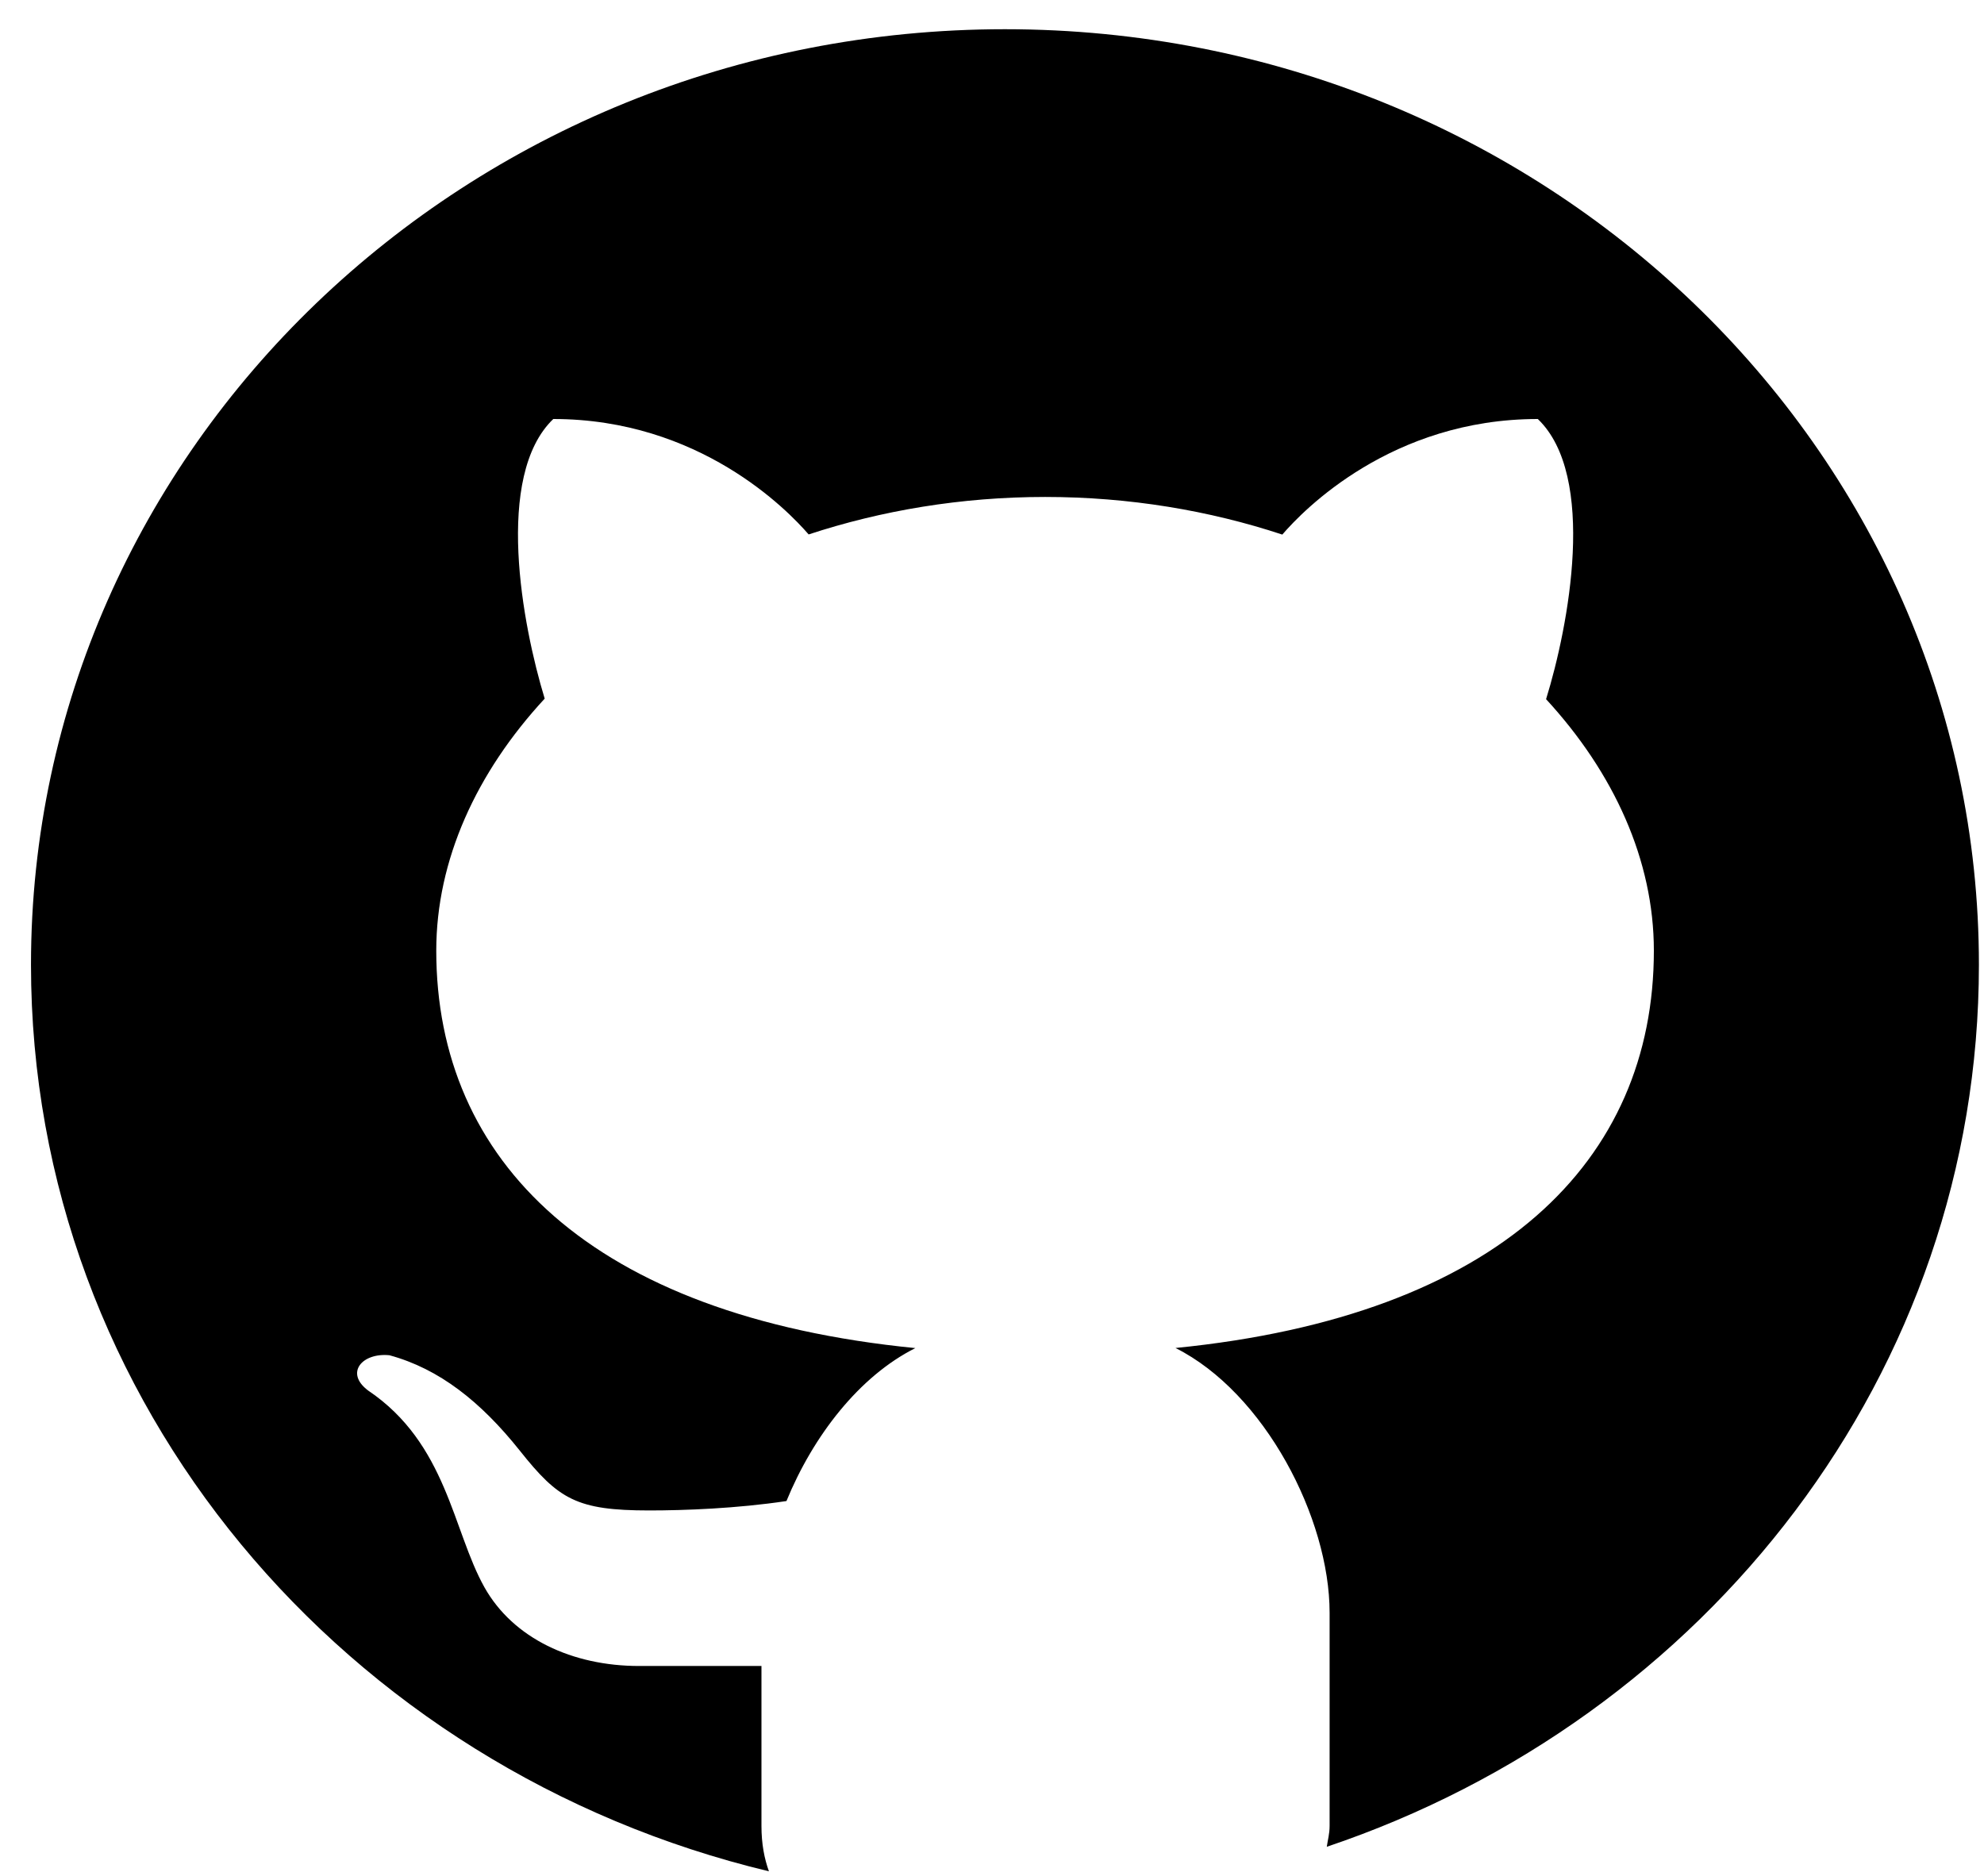 <svg width="55" height="52" viewBox="0 0 55 52" fill="none" xmlns="http://www.w3.org/2000/svg">
<path d="M27.859 0.81C12.949 0.81 0.859 12.422 0.859 26.744C0.859 38.896 9.571 49.065 21.316 51.878C21.19 51.528 21.109 51.122 21.109 50.618V46.186C20.014 46.186 18.178 46.186 17.716 46.186C15.869 46.186 14.227 45.423 13.43 44.005C12.546 42.43 12.393 40.02 10.201 38.546C9.551 38.055 10.046 37.496 10.795 37.571C12.179 37.947 13.327 38.859 14.407 40.212C15.482 41.567 15.988 41.874 17.998 41.874C18.972 41.874 20.43 41.82 21.802 41.613C22.54 39.812 23.816 38.155 25.375 37.373C16.384 36.484 12.094 32.188 12.094 26.355C12.094 23.843 13.207 21.414 15.1 19.368C14.479 17.336 13.698 13.193 15.338 11.616C19.384 11.616 21.829 14.135 22.417 14.816C24.433 14.153 26.647 13.777 28.973 13.777C31.304 13.777 33.527 14.153 35.548 14.82C36.128 14.144 38.576 11.616 42.631 11.616C44.278 13.195 43.488 17.356 42.86 19.383C44.741 21.425 45.848 23.848 45.848 26.355C45.848 32.184 41.564 36.478 32.587 37.37C35.057 38.609 36.859 42.088 36.859 44.71V50.618C36.859 50.843 36.808 51.005 36.781 51.198C47.302 47.655 54.859 38.06 54.859 26.744C54.859 12.422 42.77 0.81 27.859 0.81Z" fill="currentColor"/>
</svg>

